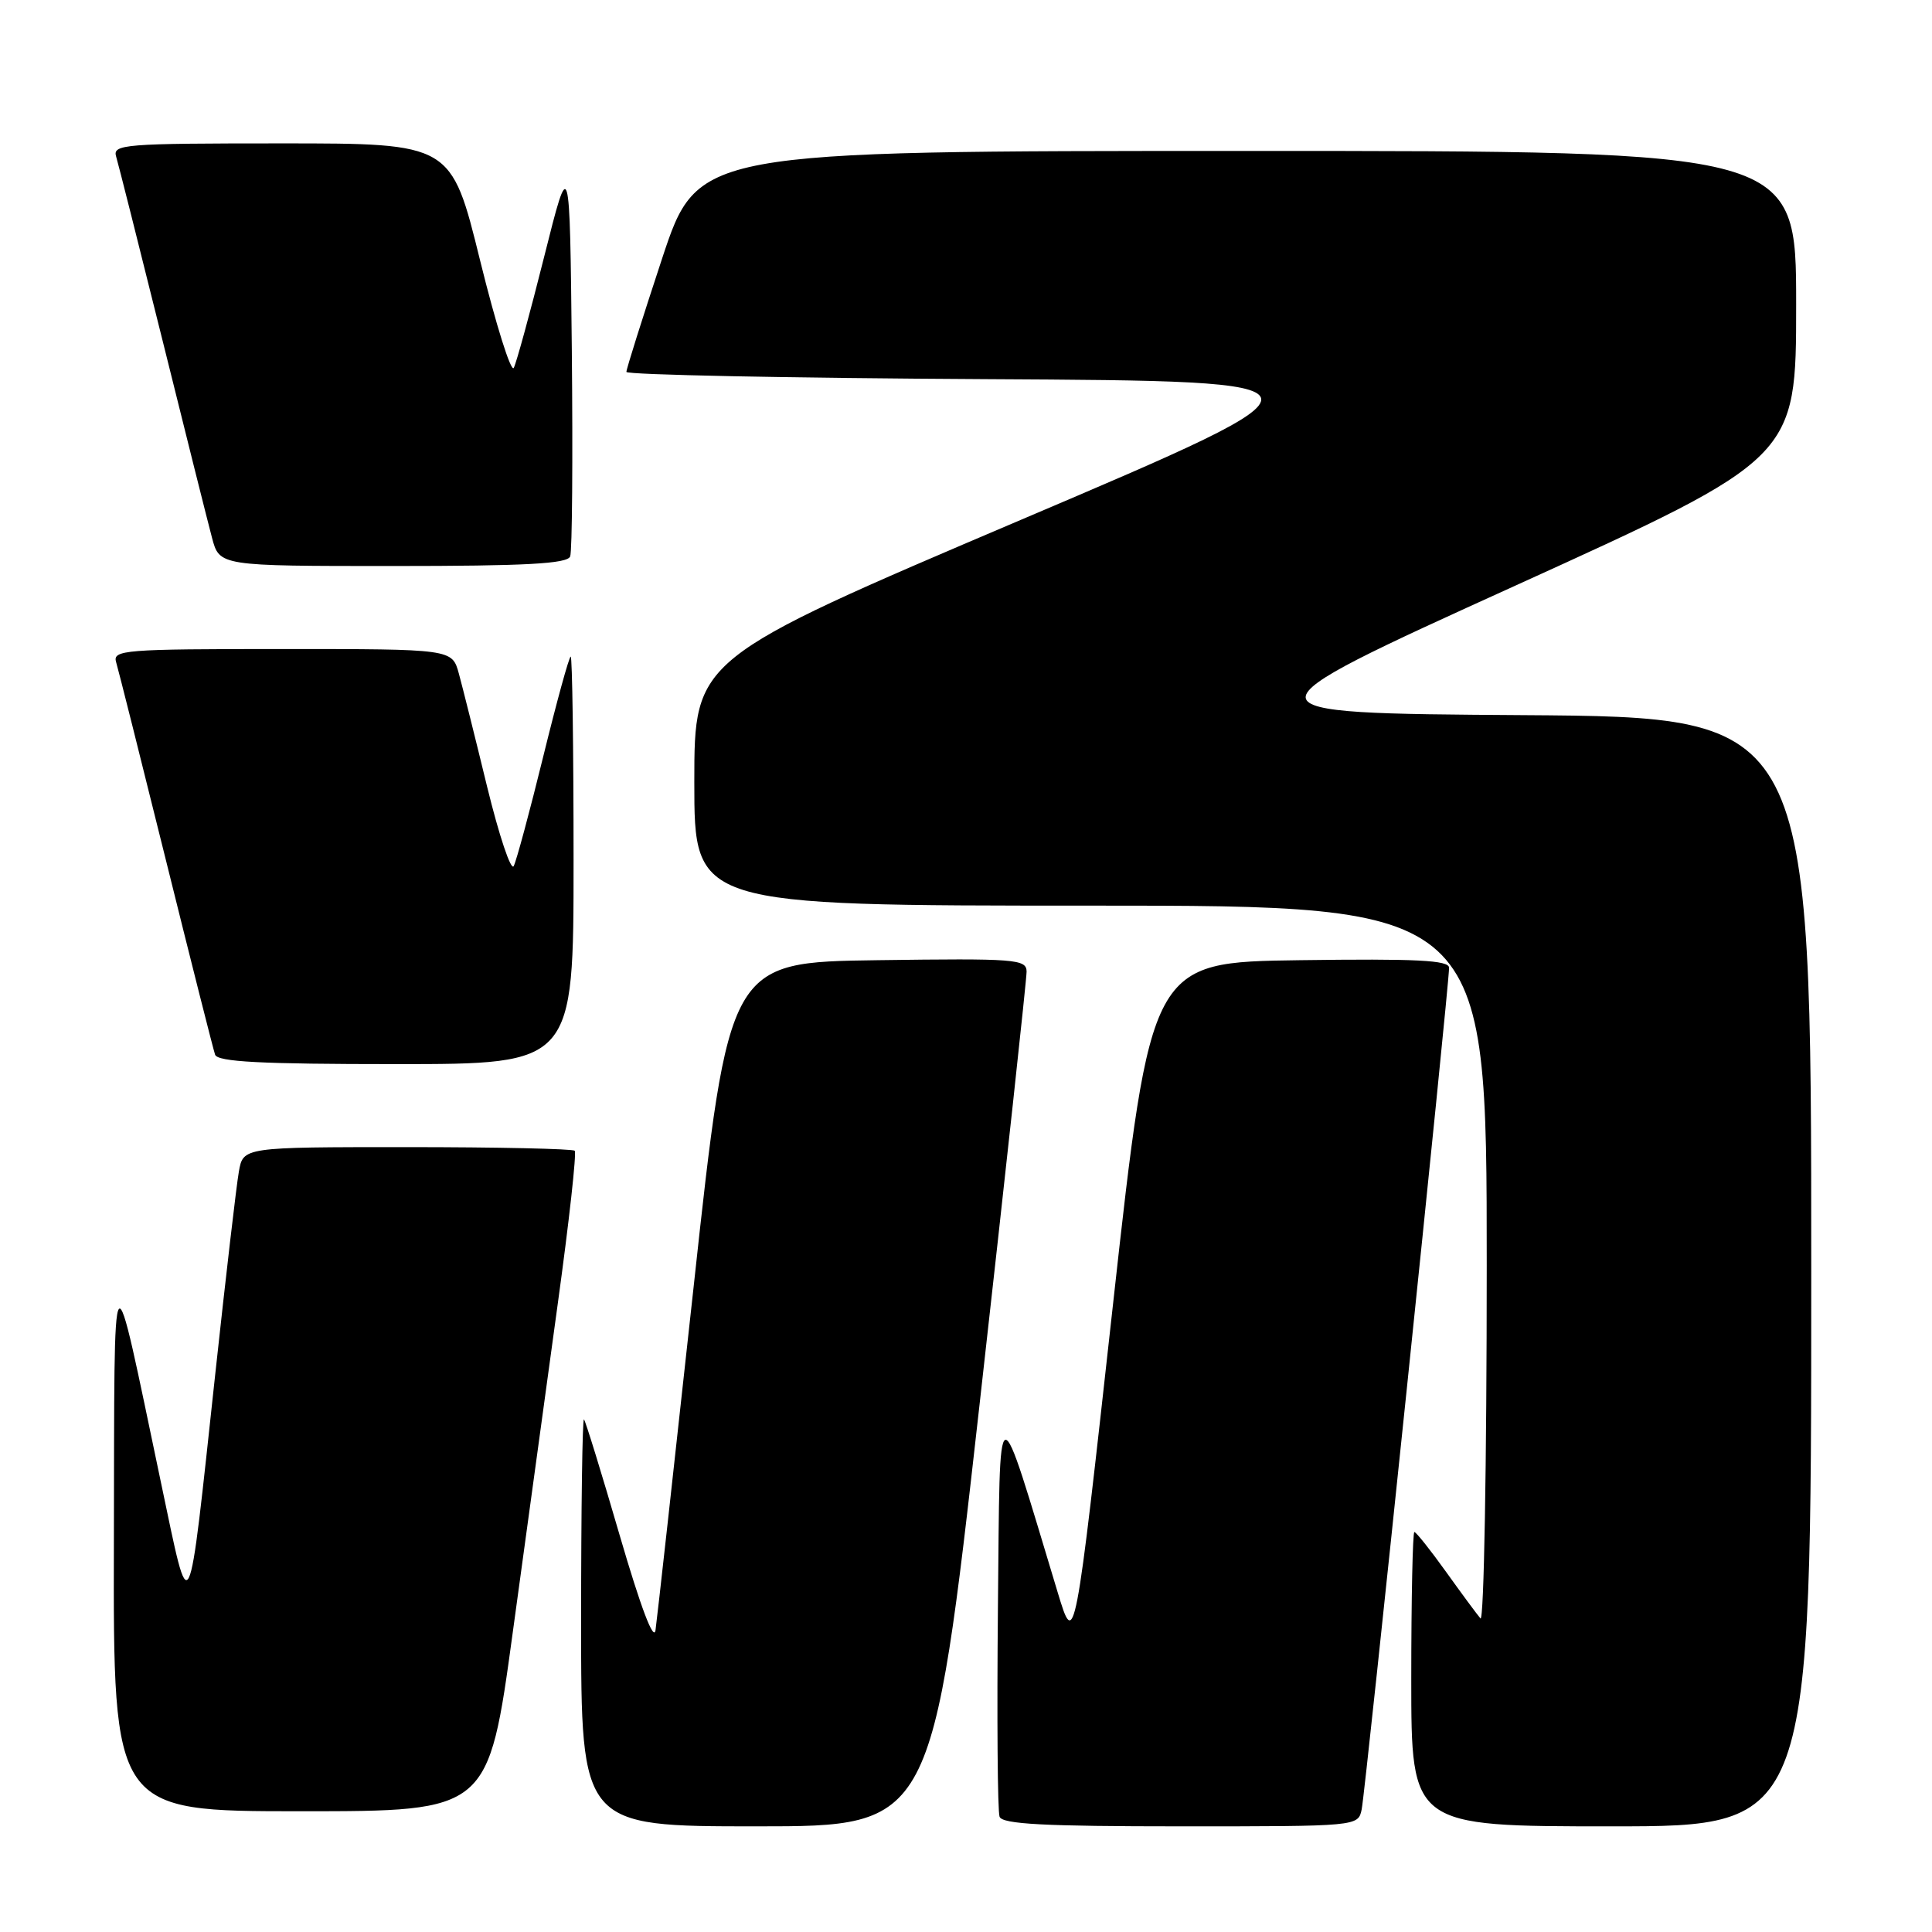 <?xml version="1.0" encoding="UTF-8" standalone="no"?>
<!DOCTYPE svg PUBLIC "-//W3C//DTD SVG 1.1//EN" "http://www.w3.org/Graphics/SVG/1.1/DTD/svg11.dtd" >
<svg xmlns="http://www.w3.org/2000/svg" xmlns:xlink="http://www.w3.org/1999/xlink" version="1.1" viewBox="0 0 256 256">
 <g >
 <path fill="currentColor"
d=" M 129.78 186.25 C 133.23 155.59 136.04 129.70 136.03 128.73 C 136.00 127.09 134.58 126.98 116.29 127.23 C 96.59 127.50 96.59 127.50 91.91 170.50 C 89.33 194.15 87.06 214.62 86.86 216.00 C 86.63 217.58 84.89 212.96 82.13 203.50 C 79.73 195.25 77.59 188.31 77.38 188.08 C 77.17 187.85 77.00 199.89 77.00 214.83 C 77.00 242.00 77.00 242.00 100.25 242.00 C 123.51 242.00 123.51 242.00 129.78 186.25 Z  M 180.43 239.75 C 180.93 237.39 192.04 130.43 192.01 128.23 C 192.00 127.23 187.70 127.02 172.25 127.23 C 152.50 127.50 152.50 127.50 147.46 173.00 C 142.42 218.50 142.42 218.50 140.15 211.00 C 131.92 183.79 132.53 183.64 132.23 212.98 C 132.09 227.55 132.18 240.04 132.45 240.73 C 132.82 241.71 138.41 242.00 156.45 242.00 C 179.96 242.00 179.96 242.00 180.43 239.75 Z  M 240.00 168.51 C 240.00 95.02 240.00 95.02 201.79 94.76 C 163.58 94.50 163.58 94.50 200.79 77.60 C 238.00 60.69 238.00 60.69 238.00 40.35 C 238.00 20.00 238.00 20.00 165.22 20.00 C 92.45 20.00 92.45 20.00 87.72 34.29 C 85.13 42.14 83.00 48.89 83.00 49.28 C 83.00 49.66 104.48 50.10 130.73 50.24 C 178.47 50.50 178.47 50.50 135.23 68.90 C 92.00 87.30 92.00 87.30 92.00 103.65 C 92.00 120.00 92.00 120.00 144.50 120.00 C 197.00 120.00 197.00 120.00 197.00 167.70 C 197.00 193.94 196.63 214.97 196.17 214.45 C 195.72 213.93 193.66 211.14 191.59 208.25 C 189.52 205.36 187.64 203.00 187.41 203.00 C 187.19 203.00 187.00 211.78 187.00 222.50 C 187.00 242.00 187.00 242.00 213.50 242.00 C 240.00 242.00 240.00 242.00 240.00 168.51 Z  M 67.95 216.25 C 69.73 203.19 72.42 183.60 73.91 172.73 C 75.41 161.86 76.42 152.75 76.15 152.48 C 75.88 152.22 65.89 152.00 53.94 152.00 C 32.22 152.00 32.22 152.00 31.65 155.25 C 31.33 157.04 29.93 169.07 28.53 182.00 C 24.84 216.08 25.28 215.19 21.34 196.50 C 14.67 164.80 15.19 164.16 15.09 204.25 C 15.00 240.00 15.00 240.00 39.85 240.00 C 64.71 240.00 64.71 240.00 67.95 216.25 Z  M 76.00 114.00 C 76.00 99.15 75.83 87.00 75.62 87.00 C 75.41 87.00 73.77 92.96 71.98 100.25 C 70.19 107.54 68.43 114.06 68.07 114.76 C 67.71 115.45 66.13 110.72 64.55 104.26 C 62.98 97.79 61.29 91.04 60.80 89.25 C 59.91 86.00 59.91 86.00 37.39 86.00 C 16.40 86.00 14.90 86.12 15.39 87.75 C 15.68 88.71 18.65 100.53 21.99 114.00 C 25.33 127.47 28.26 139.06 28.50 139.75 C 28.83 140.70 34.54 141.00 52.47 141.00 C 76.00 141.00 76.00 141.00 76.00 114.00 Z  M 75.55 73.73 C 75.82 73.04 75.91 60.77 75.77 46.48 C 75.50 20.50 75.50 20.50 72.11 34.00 C 70.25 41.42 68.43 48.06 68.08 48.74 C 67.72 49.42 65.71 43.01 63.61 34.49 C 59.79 19.00 59.79 19.00 37.33 19.00 C 16.40 19.00 14.90 19.12 15.39 20.75 C 15.68 21.71 18.43 32.62 21.51 45.00 C 24.58 57.38 27.54 69.19 28.09 71.25 C 29.08 75.00 29.08 75.00 52.07 75.00 C 69.70 75.00 75.18 74.70 75.55 73.73 Z "/>
</g>
</svg>